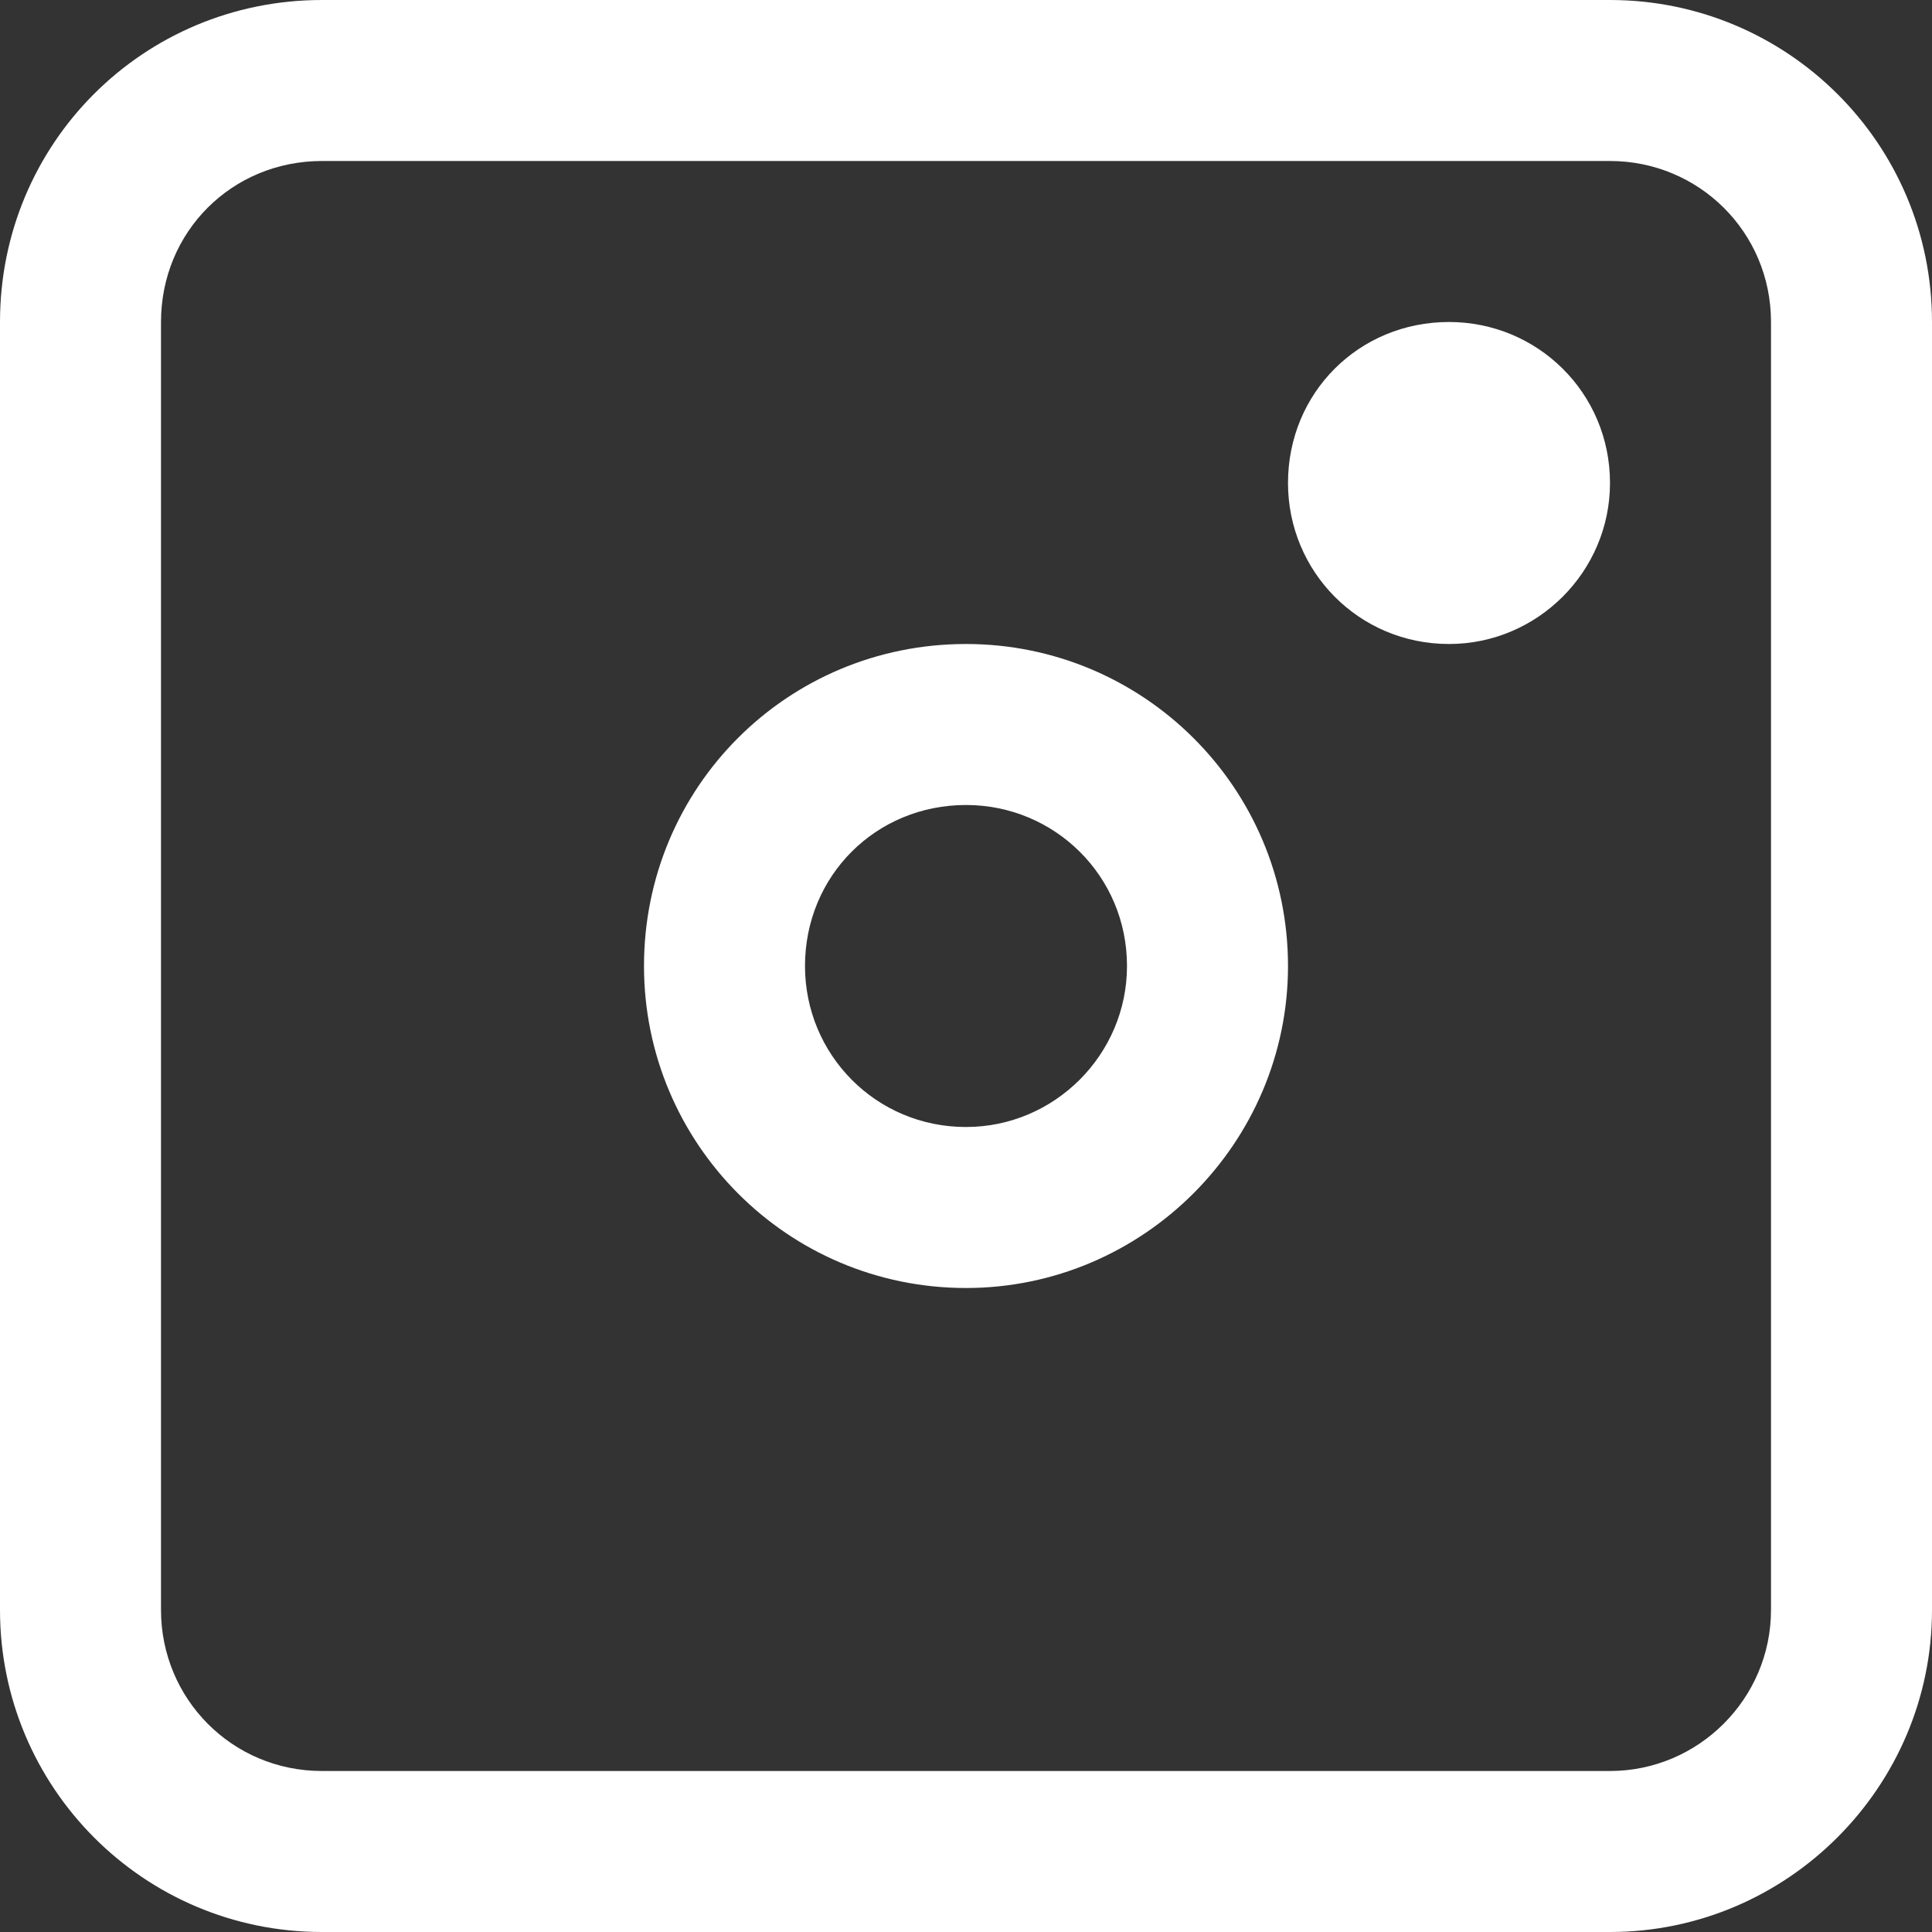 <svg width="12" height="12" viewBox="0 0 12 12" fill="none" xmlns="http://www.w3.org/2000/svg" xmlns:xlink="http://www.w3.org/1999/xlink">
	<rect x="0" y="0" width="12" height="12" fill="#333333" stroke="none"/>
	<desc>
			Created with Pixso.
	</desc>
	<defs/>
	<path id="Vector" d="M2 1C1.44 1 1 1.44 1 2L1 10C1 10.55 1.44 11 2 11L10 11C10.55 11 11 10.55 11 10L11 2C11 1.44 10.55 1 10 1L2 1ZM2 0L10 0C11.1 0 12 0.89 12 2L12 10C12 11.1 11.1 12 10 12L2 12C0.89 12 0 11.1 0 10L0 2C0 0.89 0.89 0 2 0Z" fill="#FFFFFF" fill-opacity="1" fill-rule="nonzero"/>
	<path id="Vector" d="M6 7C6.55 7 7 6.55 7 6C7 5.44 6.55 5 6 5C5.44 5 5 5.44 5 6C5 6.55 5.44 7 6 7ZM6 8C4.89 8 4 7.1 4 6C4 4.89 4.89 4 6 4C7.1 4 8 4.89 8 6C8 7.1 7.1 8 6 8Z" fill="#FFFFFF" fill-opacity="1" fill-rule="nonzero"/>
	<path id="Vector" d="M10 3C10 3.55 9.55 4 9 4C8.44 4 8 3.55 8 3C8 2.44 8.44 2 9 2C9.55 2 10 2.44 10 3Z" fill="#FFFFFF" fill-opacity="1" fill-rule="evenodd"/>
</svg>
